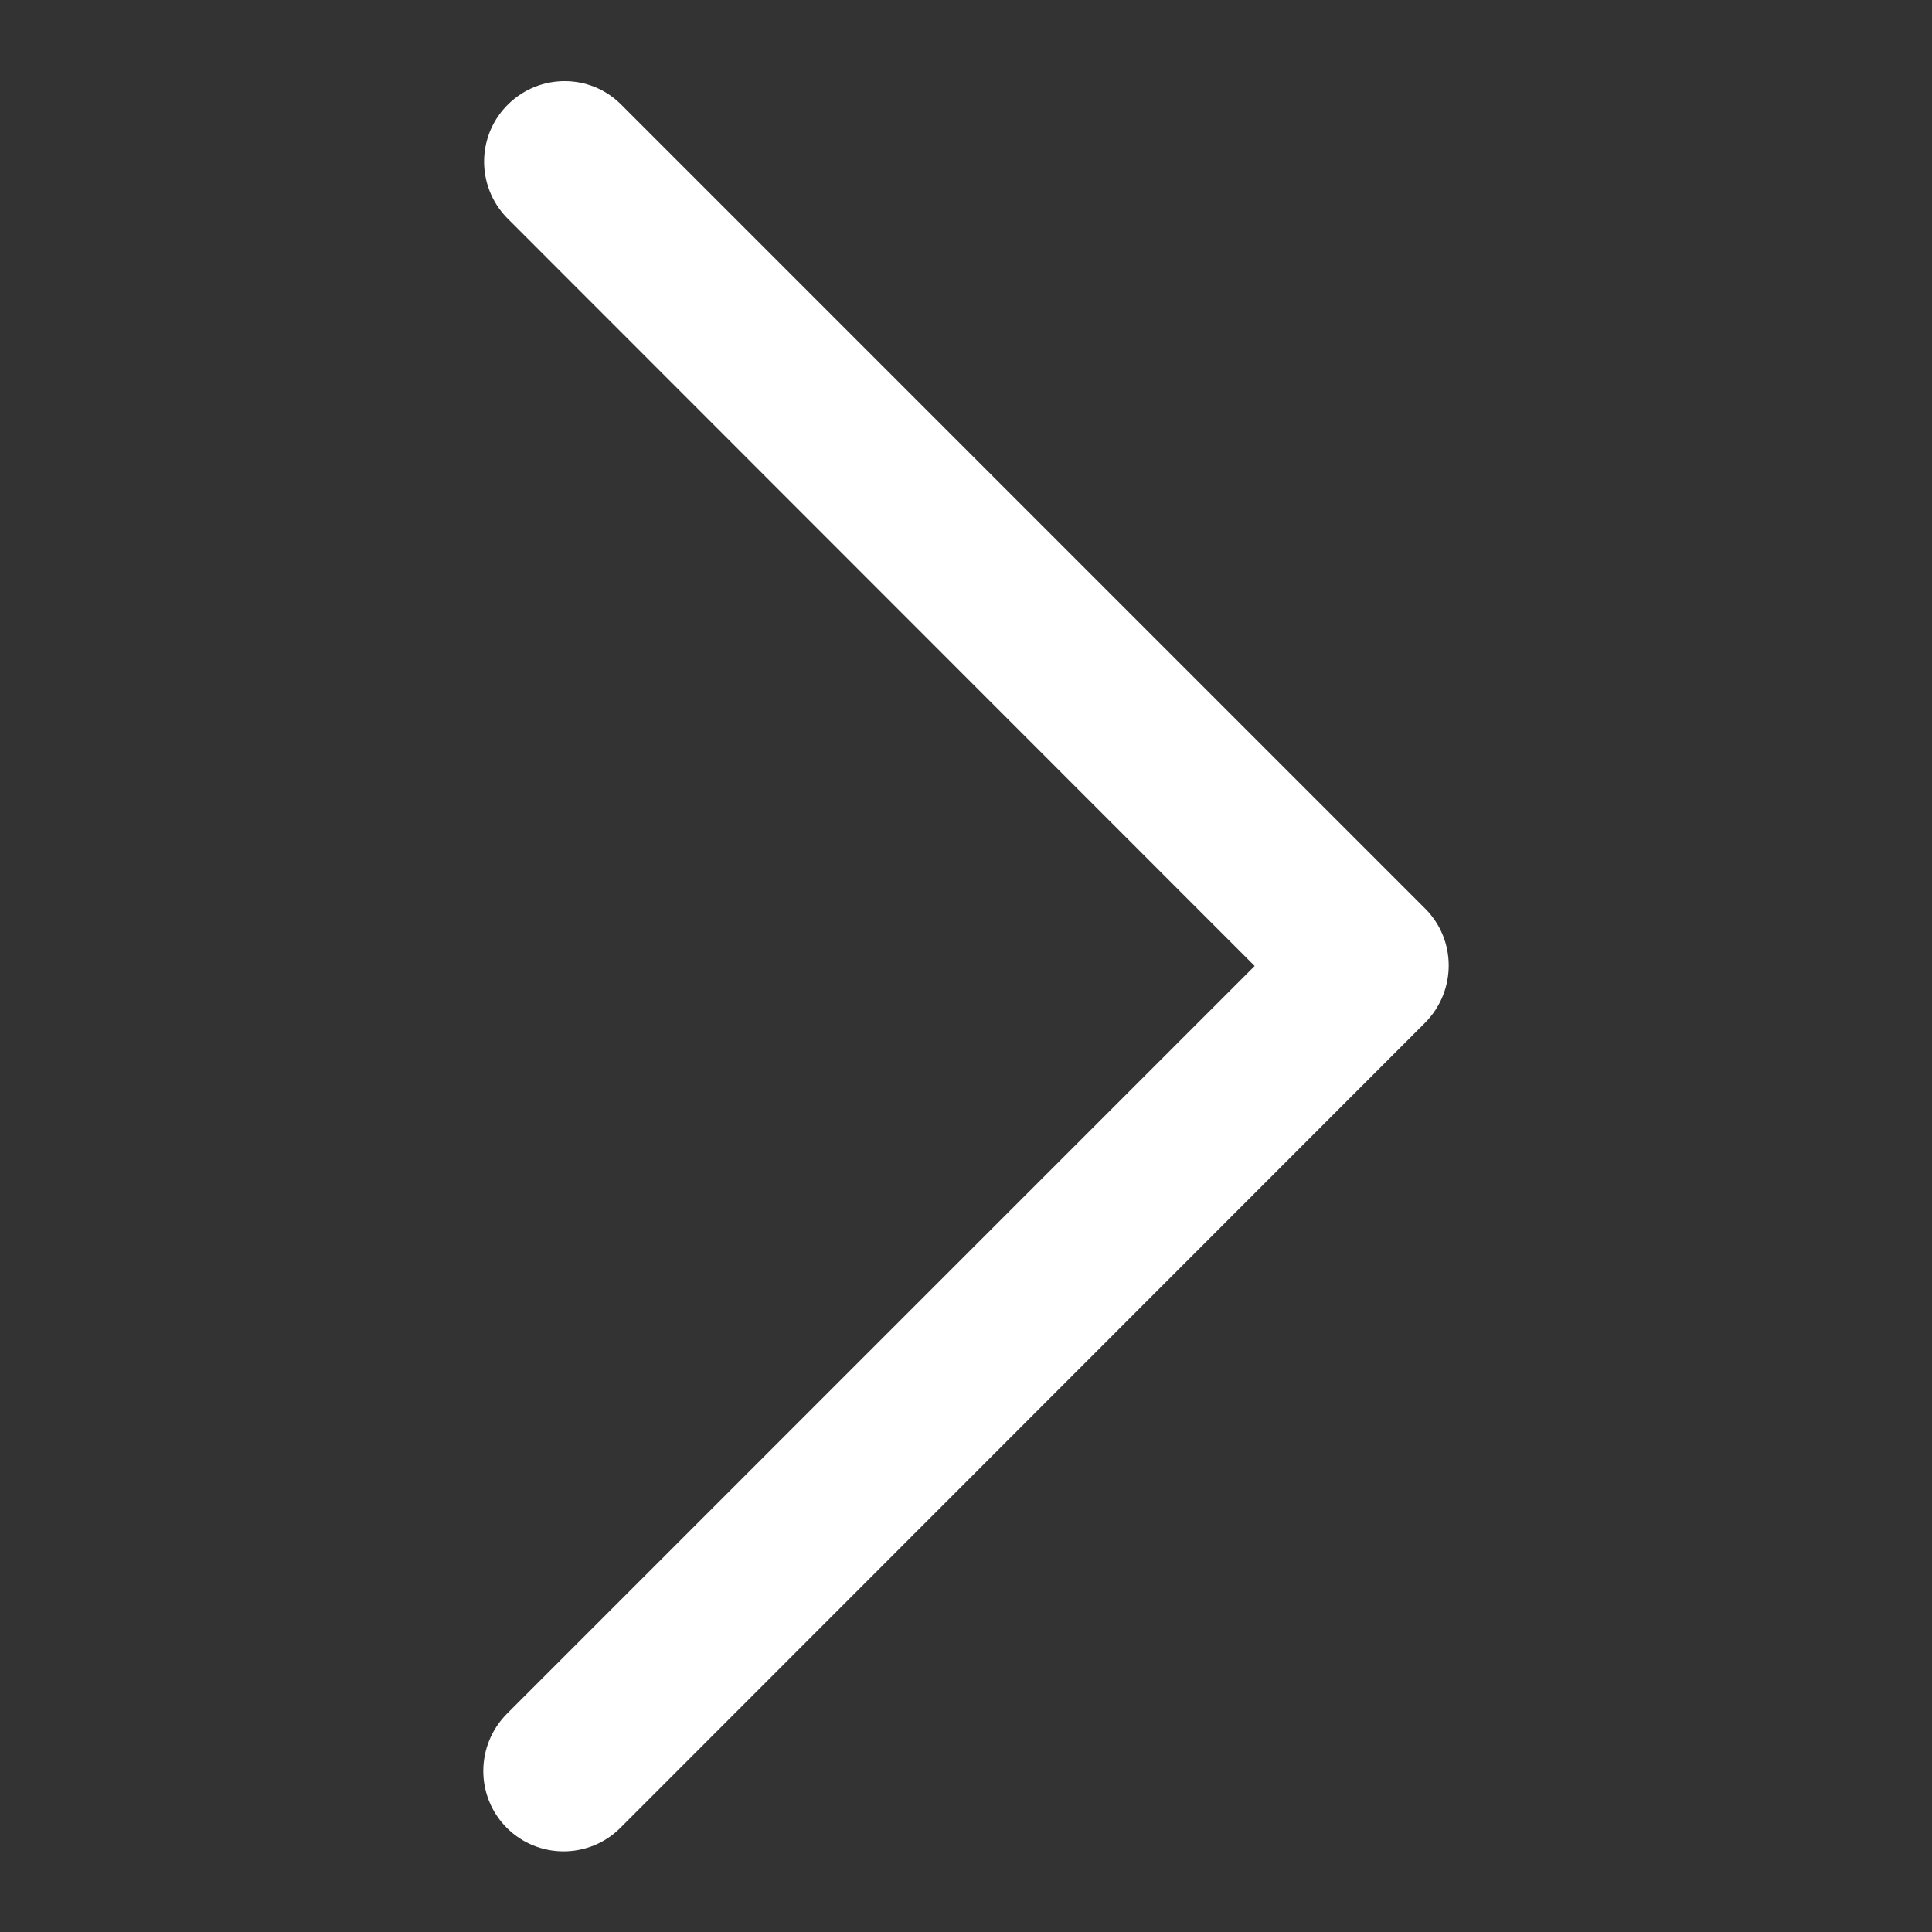<?xml version="1.0" encoding="utf-8"?>
<!-- Generator: Adobe Illustrator 25.0.1, SVG Export Plug-In . SVG Version: 6.00 Build 0)  -->
<svg version="1.1" id="Слой_1" xmlns:svgjs="http://svgjs.com/svgjs"
	 xmlns="http://www.w3.org/2000/svg" xmlns:xlink="http://www.w3.org/1999/xlink" x="0px" y="0px" viewBox="0 0 512 512"
	 style="enable-background:new 0 0 512 512;" xml:space="preserve">
<rect x="0" y="0" width="512" height="512" fill="#333333" stroke="none"/>
<style type="text/css">
	.st0{fill:#FFFFFF;}
</style>
<g>
	<script></script>
	<path class="st0" d="M134.3,484.4c-8.3-8.3-8.3-21.8,0-30.2L332.5,256L134.3,57.7c-8.2-8.5-8-22,0.5-30.2c8.3-8,21.4-8,29.6,0
		l213.3,213.3c8.3,8.3,8.3,21.8,0,30.2L164.4,484.4C156.1,492.7,142.6,492.7,134.3,484.4L134.3,484.4z"/>
</g>
</svg>

